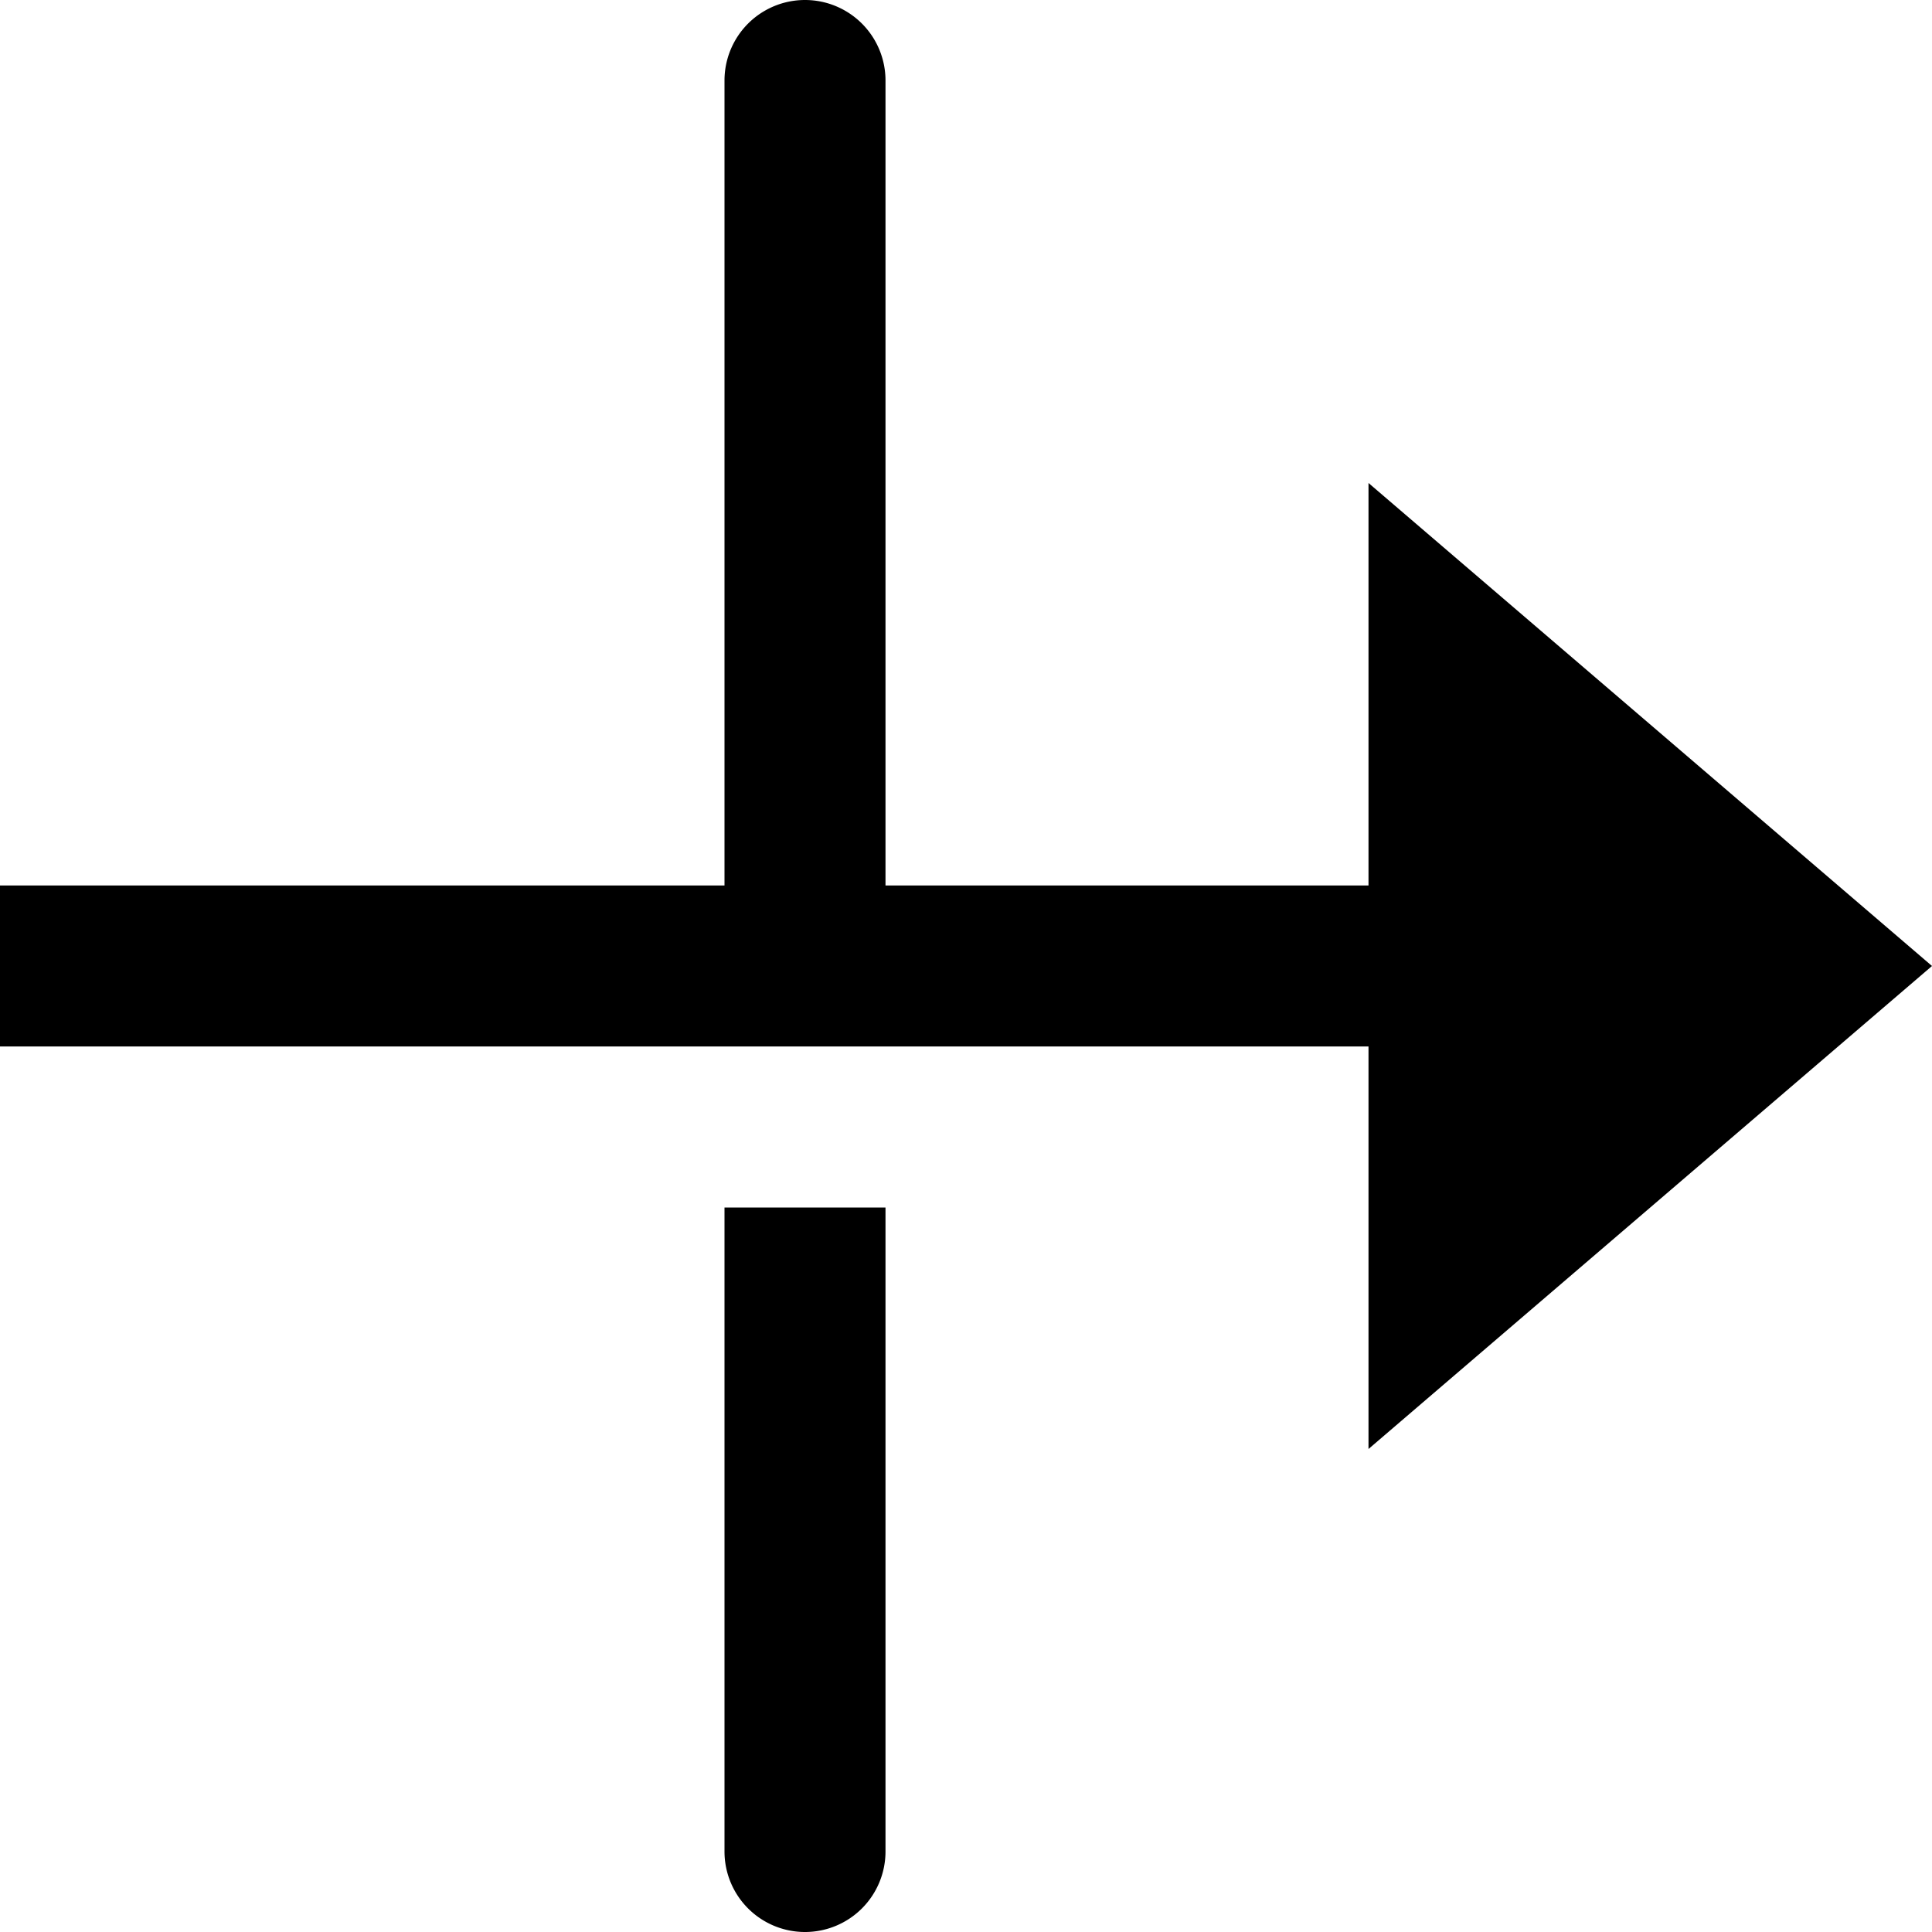 <svg id="nc_icon" xmlns="http://www.w3.org/2000/svg" xml:space="preserve" viewBox="0 0 24 24"><g fill="currentColor" class="nc-icon-wrapper"><path d="M11 1a1 1 0 1 0-2 0v11h2V1zM10 24a1 1 0 0 1-1-1v-8h2v8a1 1 0 0 1-1 1z" data-color="color-2"/><path d="m24 12-7-6v5H0v2h17v5z"/></g></svg>

